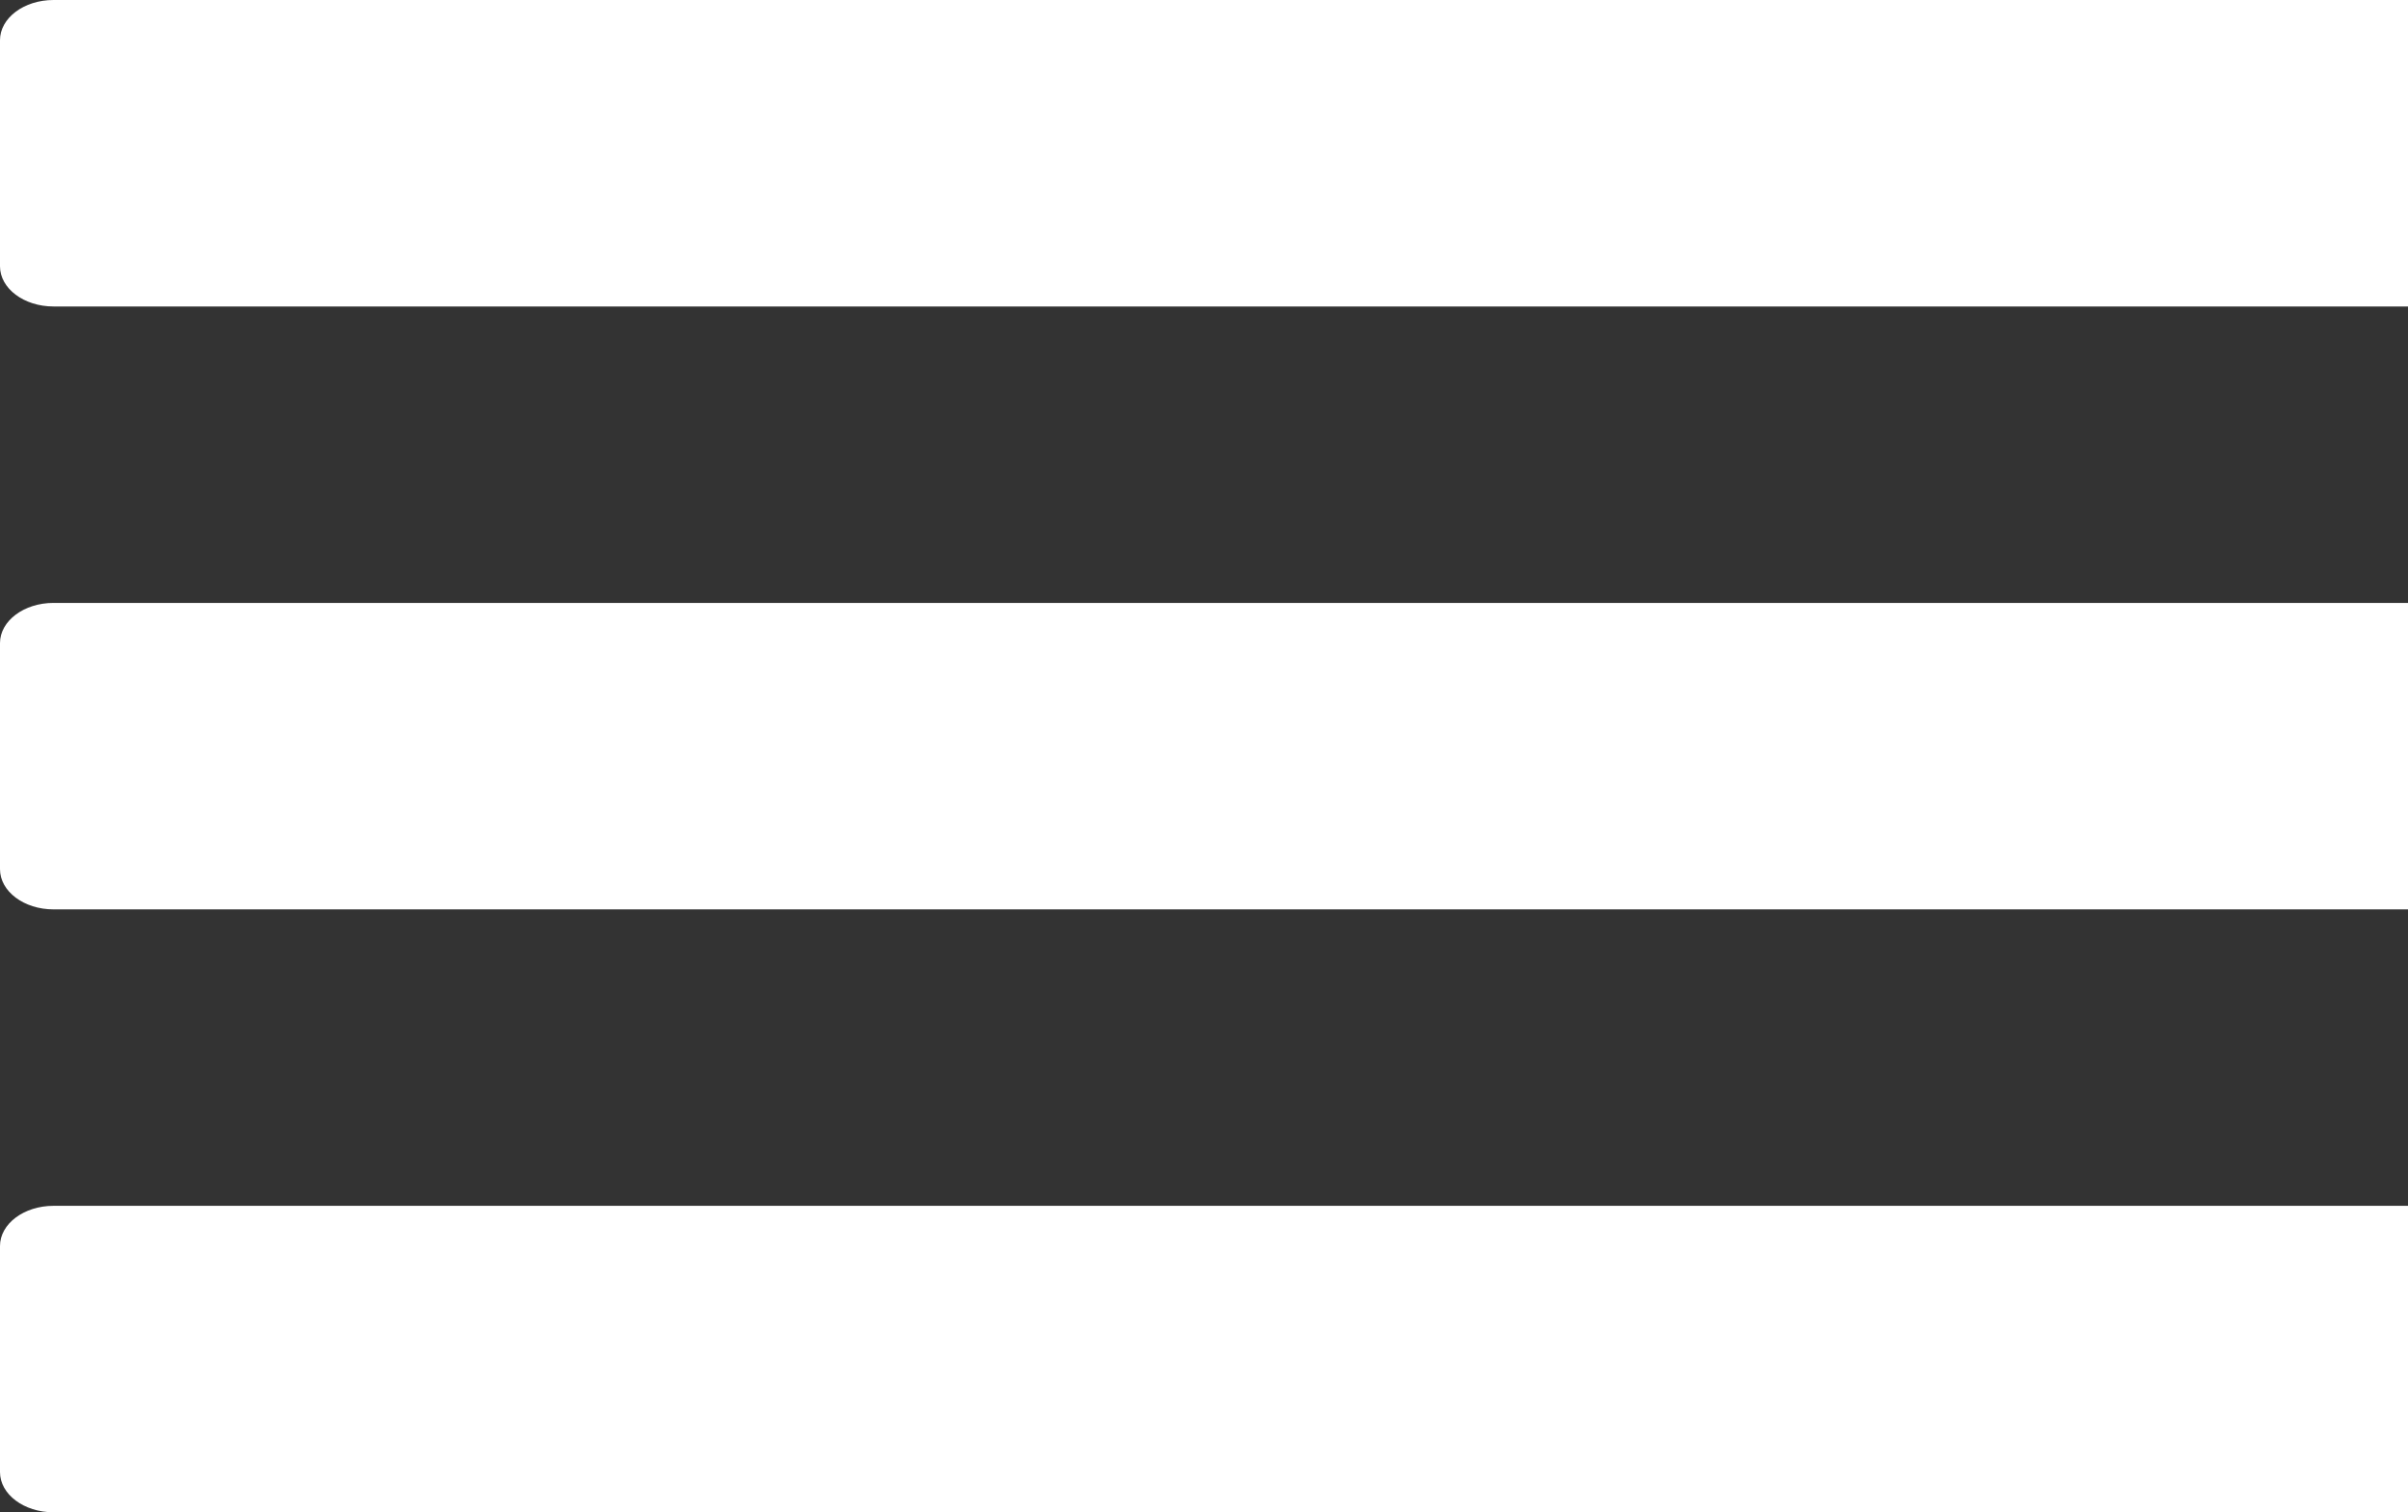 <svg version="1.1" xmlns="http://www.w3.org/2000/svg" xmlns:xlink="http://www.w3.org/1999/xlink" width="480" height="301.5" viewBox="0,0,480,301.5"><rect x="0" y="0" width="480" height="301.5" fill="#333333" stroke="none"/><g transform="translate(0,-59)"><g data-paper-data="{&quot;isPaintingLayer&quot;:true}" fill="#ffffff" fill-rule="nonzero" stroke="none" stroke-width="1" stroke-linecap="butt" stroke-linejoin="miter" stroke-miterlimit="10" stroke-dasharray="" stroke-dashoffset="0" style="mix-blend-mode: normal"><path d="M0,307.412l0,45.075c0,4.426 4.776,8.013 10.667,8.013l469.333,0v-61.101l-469.333,0c-5.891,0 -10.667,3.588 -10.667,8.013zM10.667,179.199l469.333,0v61.101l-469.333,0c-5.891,0 -10.667,-3.588 -10.667,-8.013l0,-45.075c0,-4.426 4.776,-8.013 10.667,-8.013zM10.667,59l469.333,0v61.101l-469.333,0c-5.891,0 -10.667,-3.588 -10.667,-8.013l0,-45.075c0,-4.426 4.776,-8.013 10.667,-8.013z"/></g></g></svg>